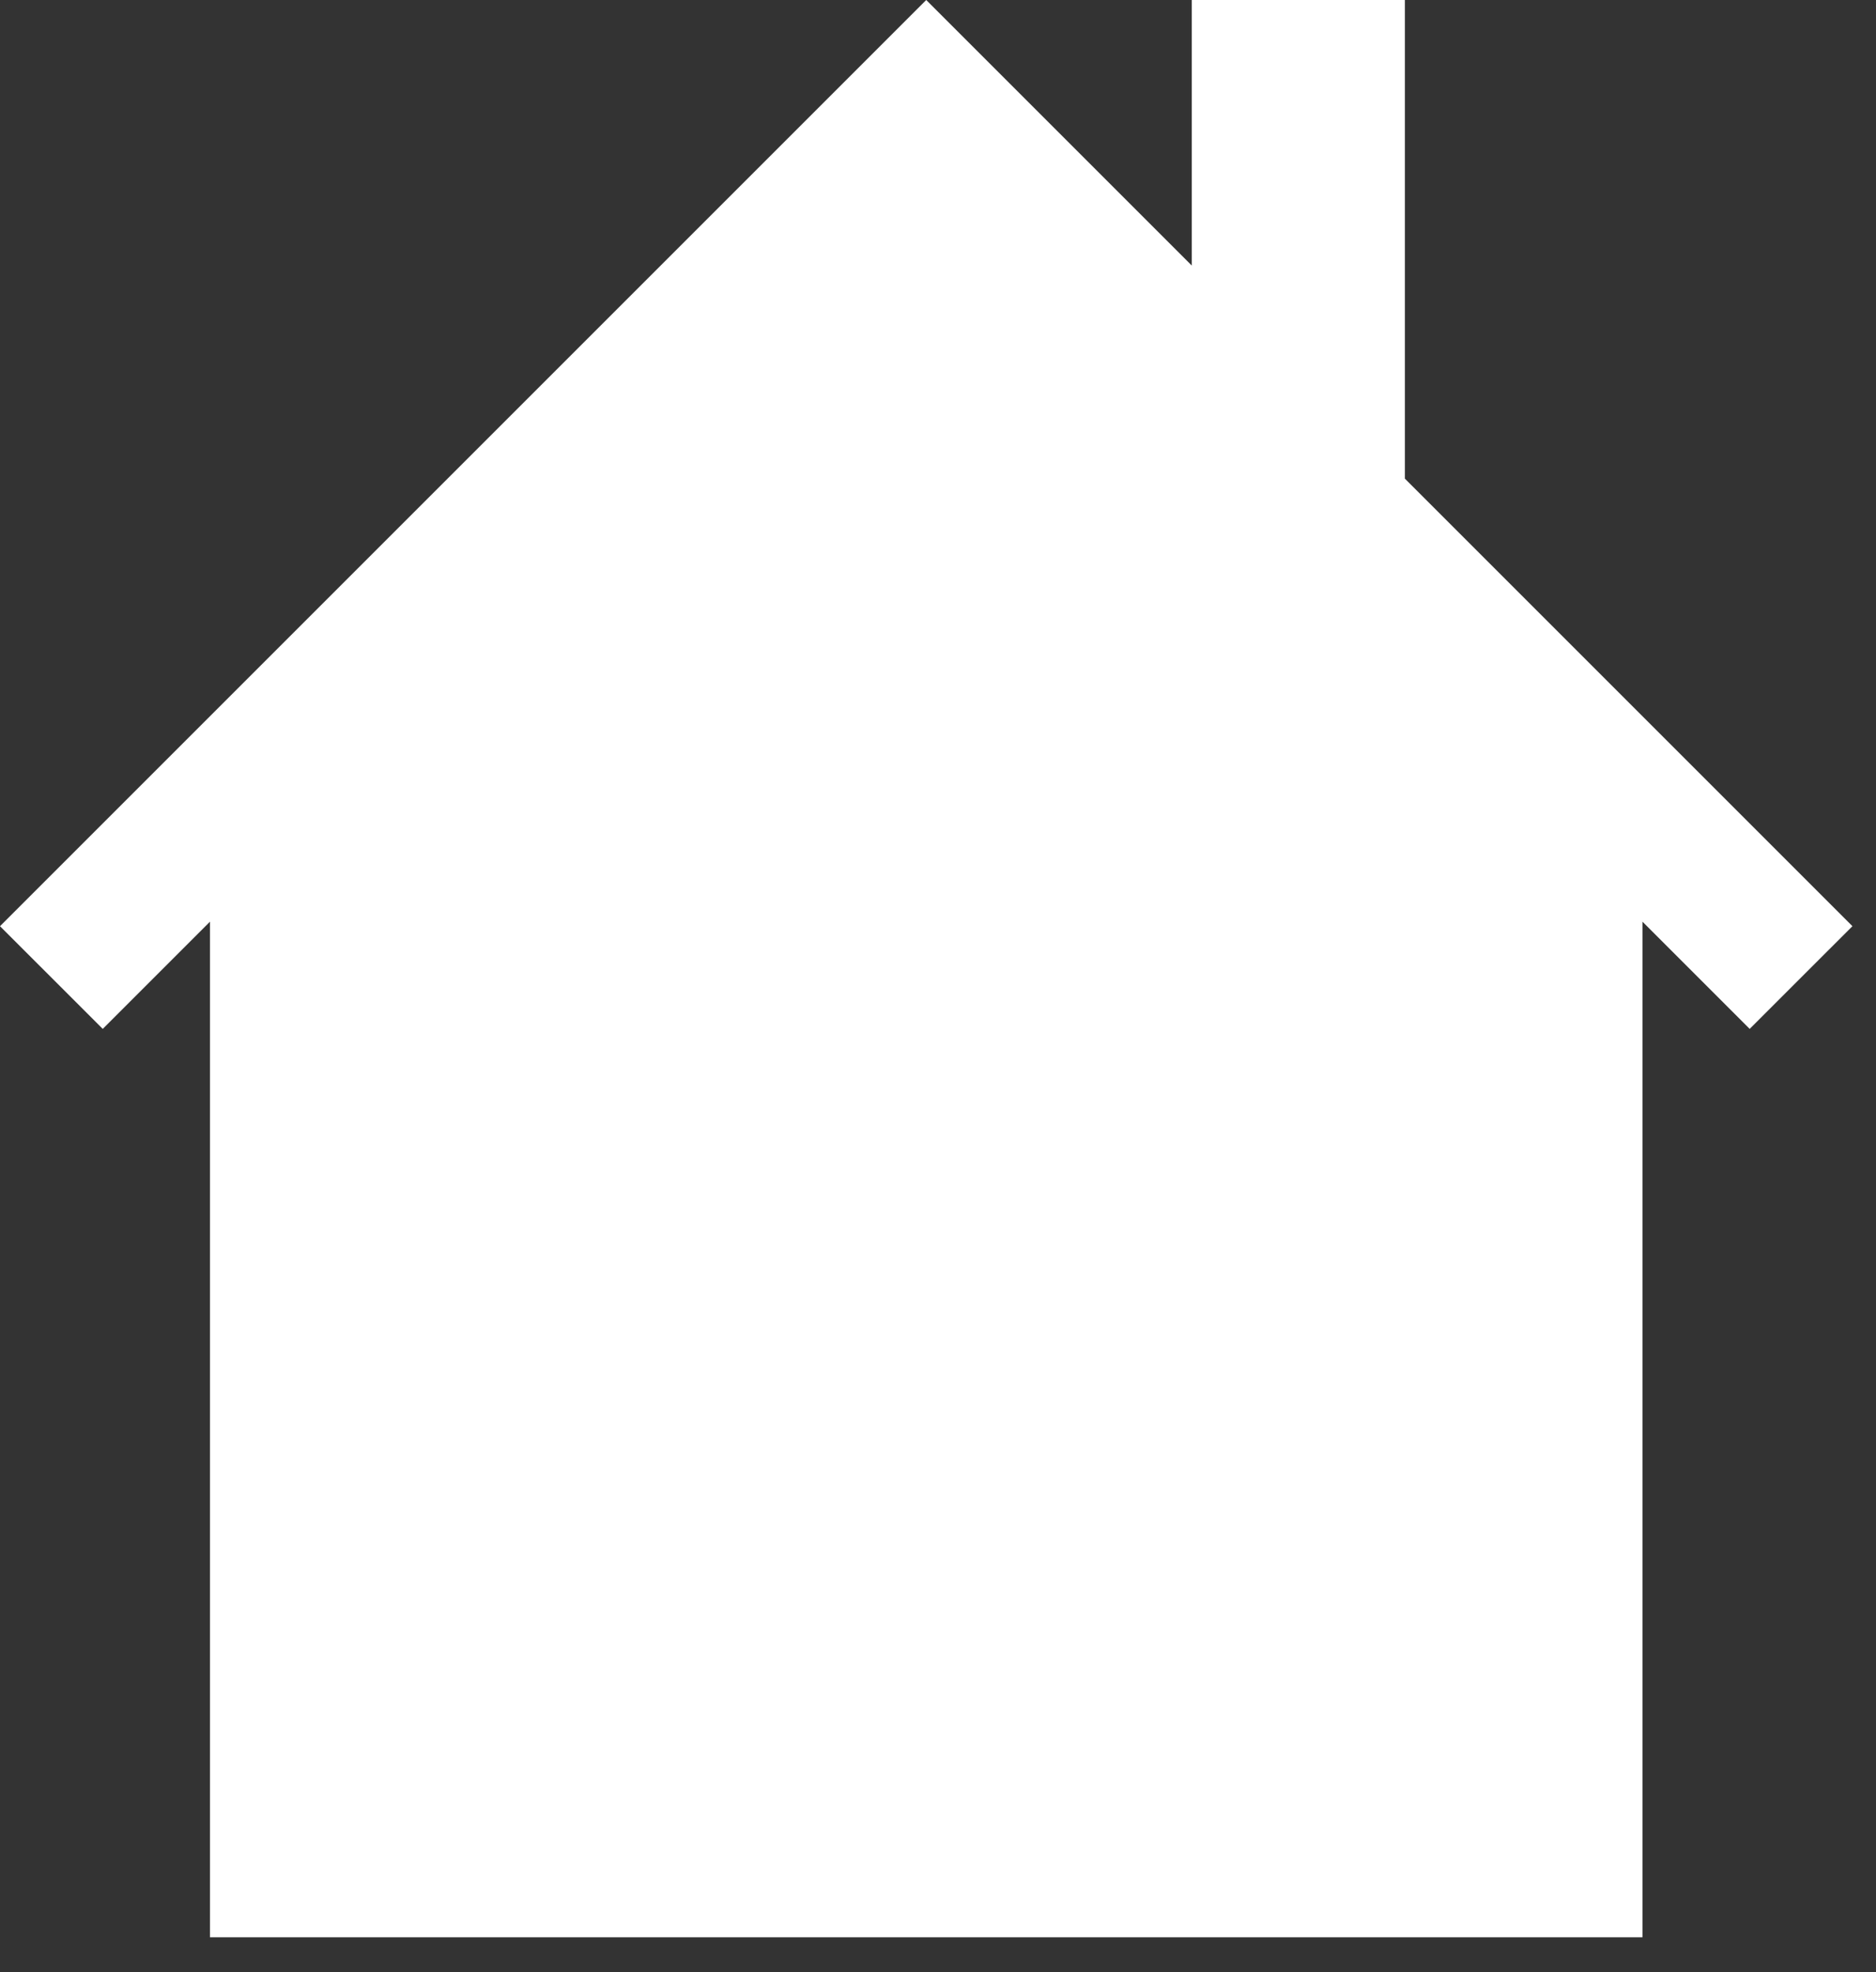 <svg width="39" height="41" viewBox="0 0 39 41" fill="none" xmlns="http://www.w3.org/2000/svg">
<rect x="0" y="0" width="39" height="41" fill="#333333" stroke="none"/>
<path fill-rule="evenodd" clip-rule="evenodd" d="M29.206 9.951L38.51 19.255L36.374 21.39L34.145 19.161L34.145 40.275L4.365 40.275L4.365 19.161L2.136 21.39L0 19.255L19.255 0L24.776 5.521V0L29.206 0V9.951Z" fill="white"/>
</svg>
